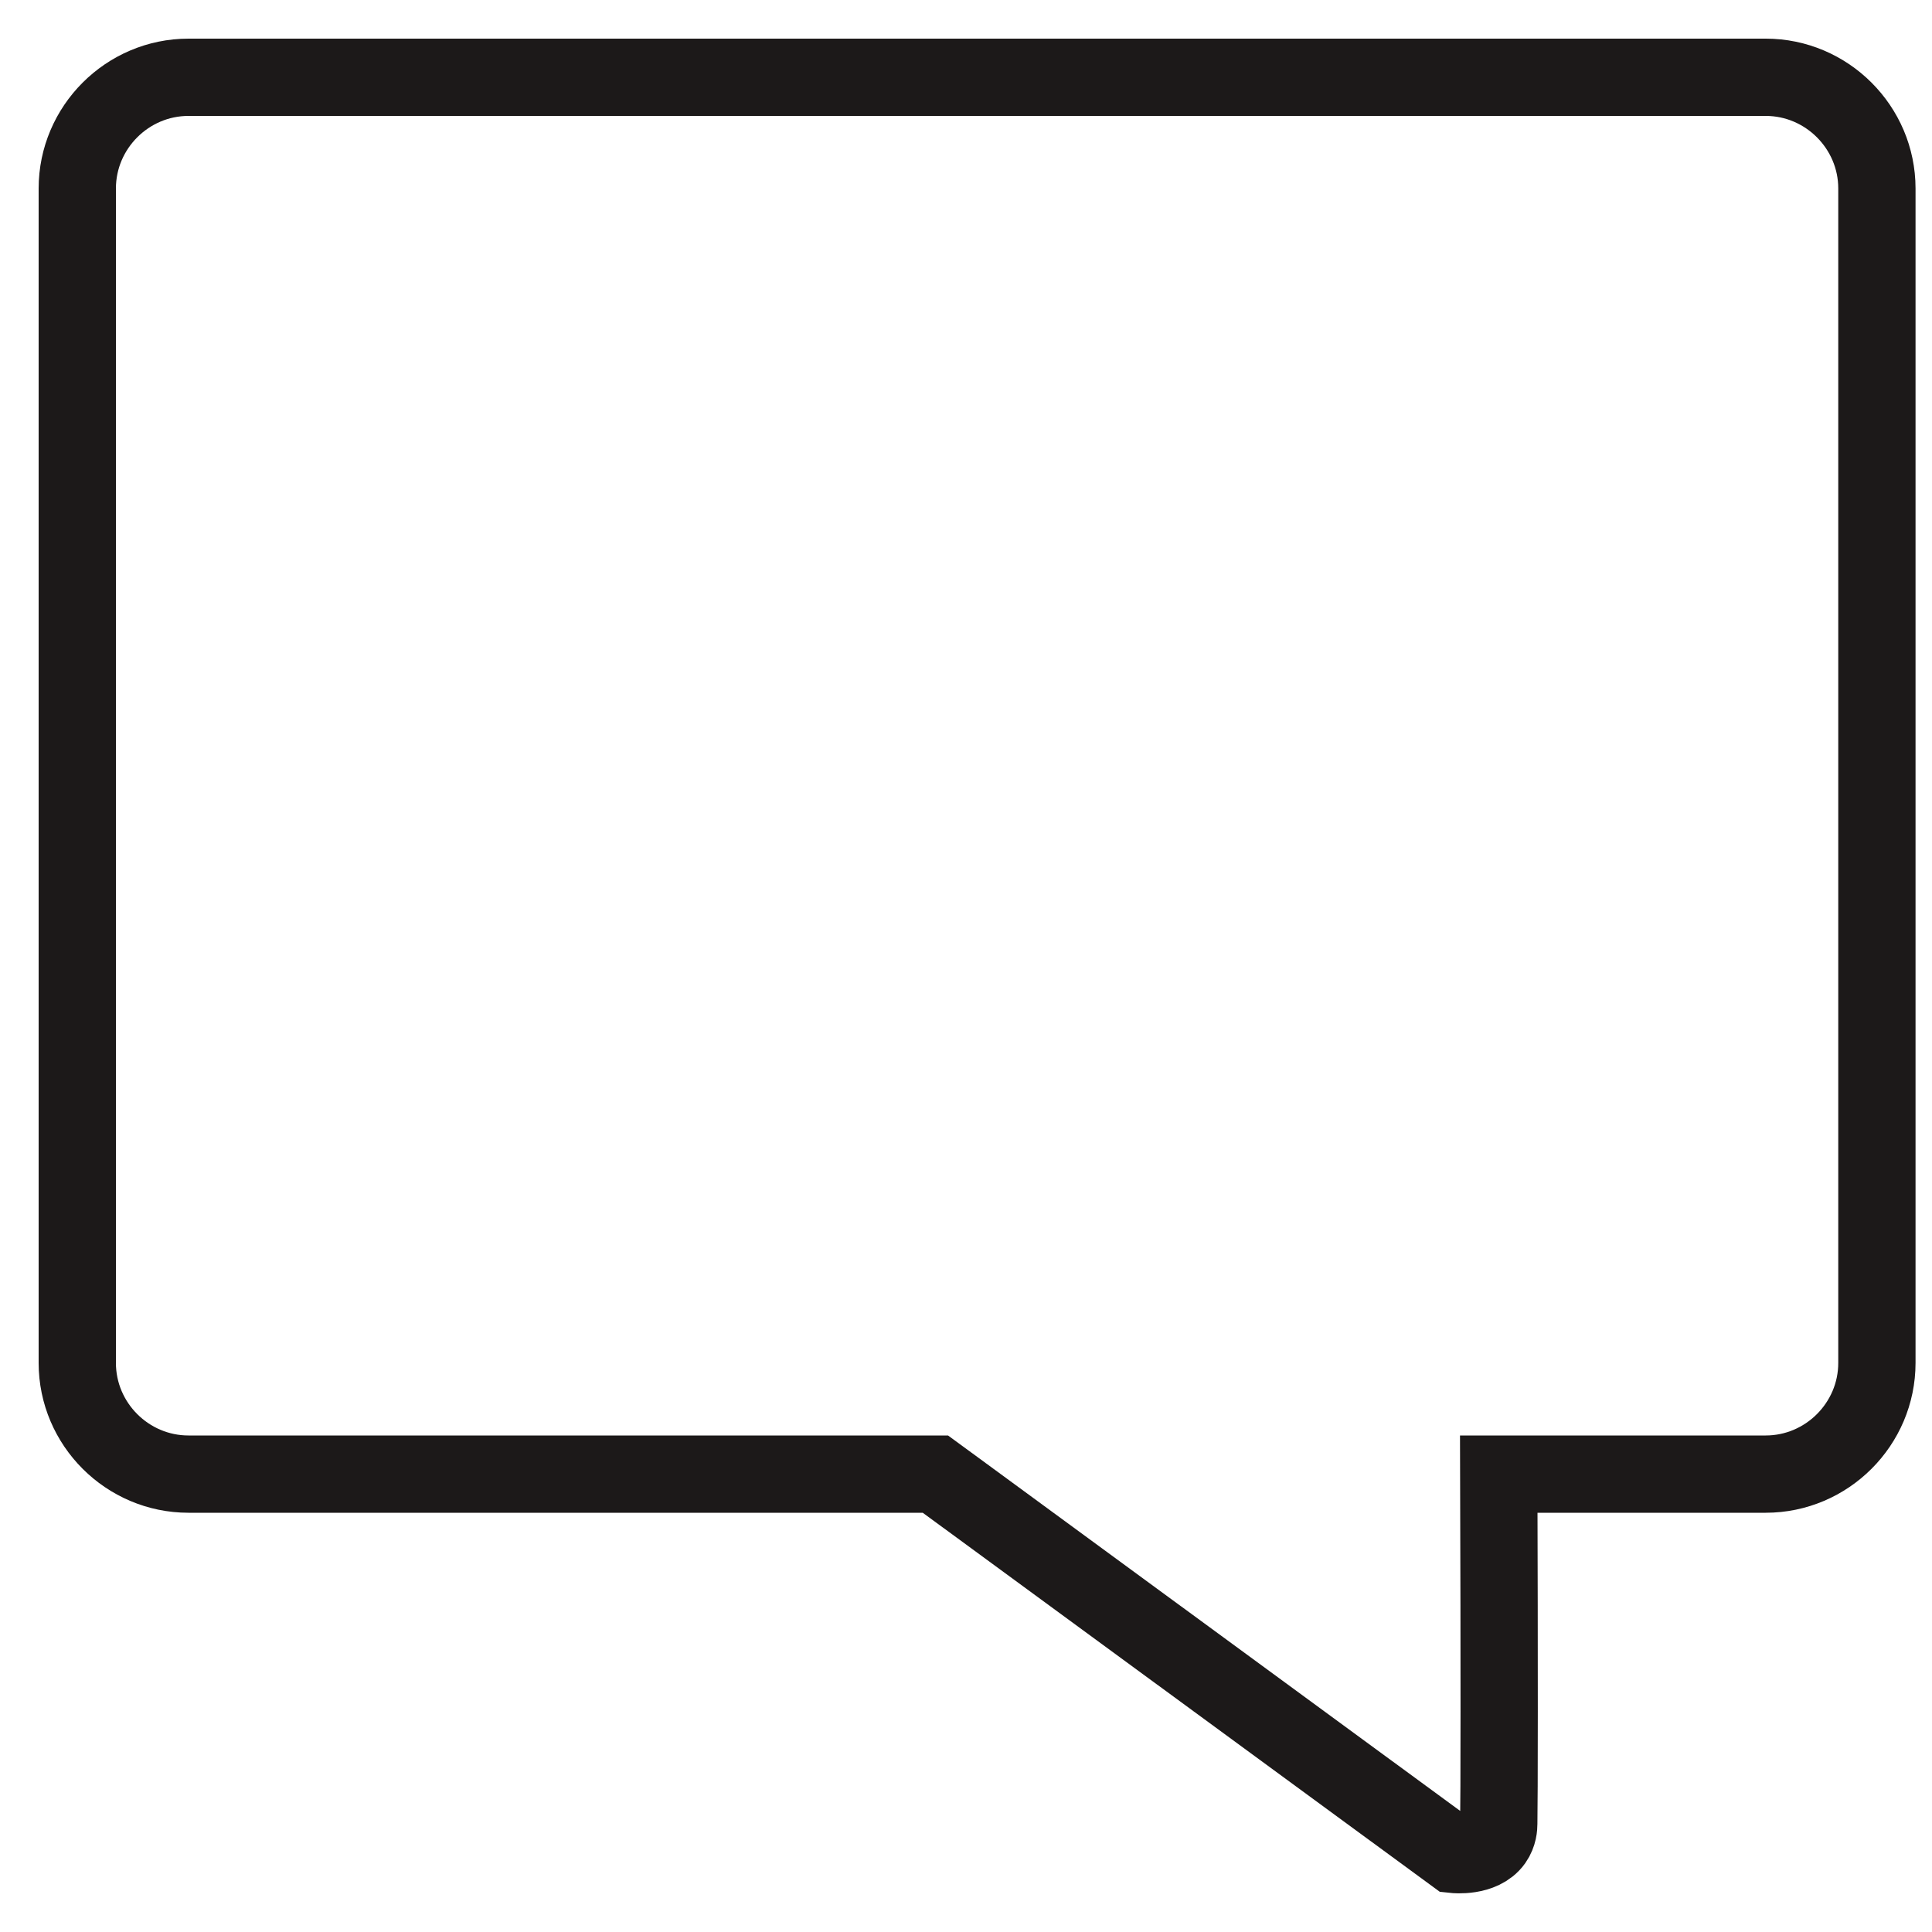 <?xml version="1.0" encoding="UTF-8"?>
<svg width="25px" height="25px" viewBox="0 0 25 25" version="1.1" xmlns="http://www.w3.org/2000/svg" xmlns:xlink="http://www.w3.org/1999/xlink">
    <!-- Generator: Sketch 46.2 (44496) - http://www.bohemiancoding.com/sketch -->
    <title>Page 1</title>
    <desc>Created with Sketch.</desc>
    <defs></defs>
    <g id="Home-nueva" stroke="none" stroke-width="1" fill="none" fill-rule="evenodd">
        <g id="TODEVISE" transform="translate(-1065, -78)" stroke="#1C1919">
            <path d="M1087.848,79 L1067.439,79 C1066.648,79 1066,79.648 1066,80.439 L1066,95.636 C1066,96.428 1066.648,97.075 1067.439,97.075 L1077.104,97.075 L1083.818,101.997 C1083.818,101.997 1084.176,102.036 1084.328,101.821 C1084.39,101.733 1084.394,101.637 1084.394,101.598 C1084.4,101.304 1084.402,99.521 1084.394,97.075 L1086.512,97.075 L1087.848,97.075 C1088.639,97.075 1089.287,96.428 1089.287,95.636 L1089.287,80.439 C1089.287,79.648 1088.639,79 1087.848,79 Z" id="Page-1"></path>
        </g>
    </g>
</svg>